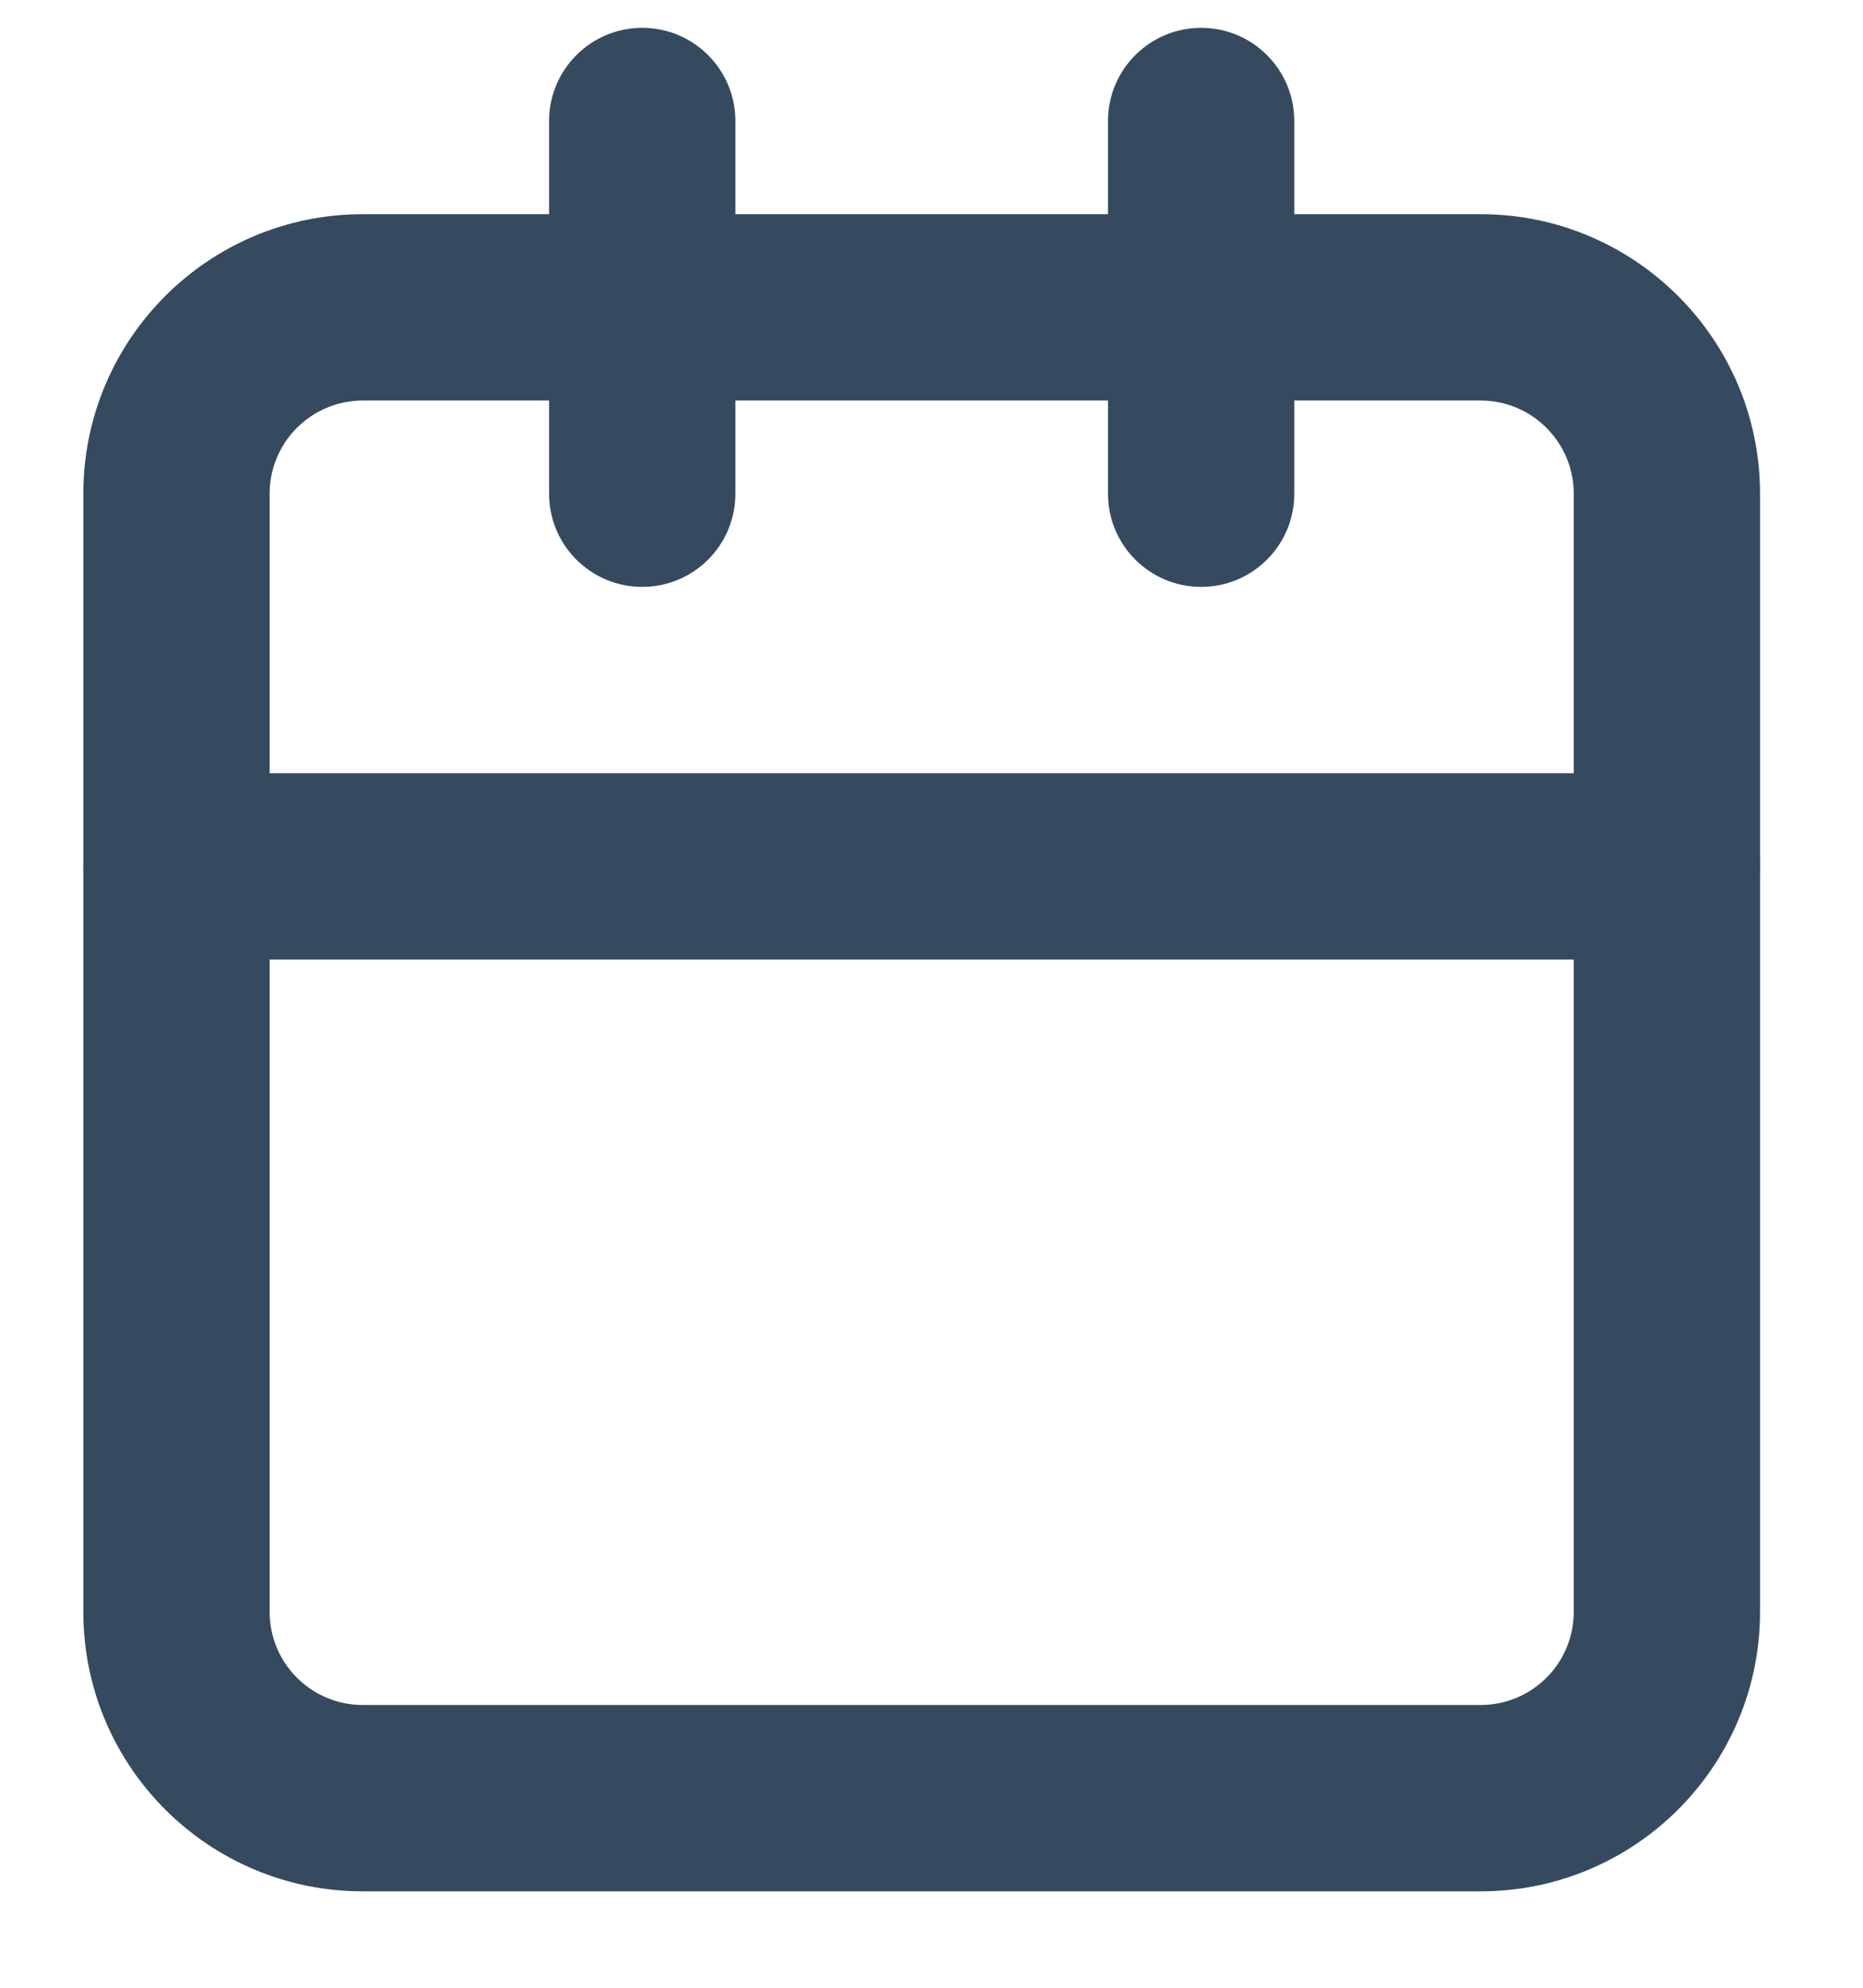 <svg width="15" height="16" viewBox="0 0 15 16" fill="none" xmlns="http://www.w3.org/2000/svg">
<path fill-rule="evenodd" clip-rule="evenodd" d="M0.671 3.974C0.671 2.732 1.678 1.724 2.921 1.724H11.921C13.163 1.724 14.171 2.732 14.171 3.974V12.974C14.171 14.217 13.163 15.224 11.921 15.224H2.921C1.678 15.224 0.671 14.217 0.671 12.974V3.974ZM2.921 3.224C2.507 3.224 2.171 3.56 2.171 3.974V12.974C2.171 13.389 2.507 13.724 2.921 13.724H11.921C12.335 13.724 12.671 13.389 12.671 12.974V3.974C12.671 3.56 12.335 3.224 11.921 3.224H2.921Z" fill="#354A5F"/>
<path fill-rule="evenodd" clip-rule="evenodd" d="M5.171 0.224C5.585 0.224 5.921 0.56 5.921 0.974V3.974C5.921 4.389 5.585 4.724 5.171 4.724C4.757 4.724 4.421 4.389 4.421 3.974V0.974C4.421 0.56 4.757 0.224 5.171 0.224Z" fill="#354A5F"/>
<path fill-rule="evenodd" clip-rule="evenodd" d="M0.671 6.974C0.671 6.56 1.007 6.224 1.421 6.224H13.421C13.835 6.224 14.171 6.56 14.171 6.974C14.171 7.389 13.835 7.724 13.421 7.724H1.421C1.007 7.724 0.671 7.389 0.671 6.974Z" fill="#354A5F"/>
<path fill-rule="evenodd" clip-rule="evenodd" d="M9.671 0.224C10.085 0.224 10.421 0.56 10.421 0.974V3.974C10.421 4.389 10.085 4.724 9.671 4.724C9.257 4.724 8.921 4.389 8.921 3.974V0.974C8.921 0.56 9.257 0.224 9.671 0.224Z" fill="#354A5F"/>
</svg>
